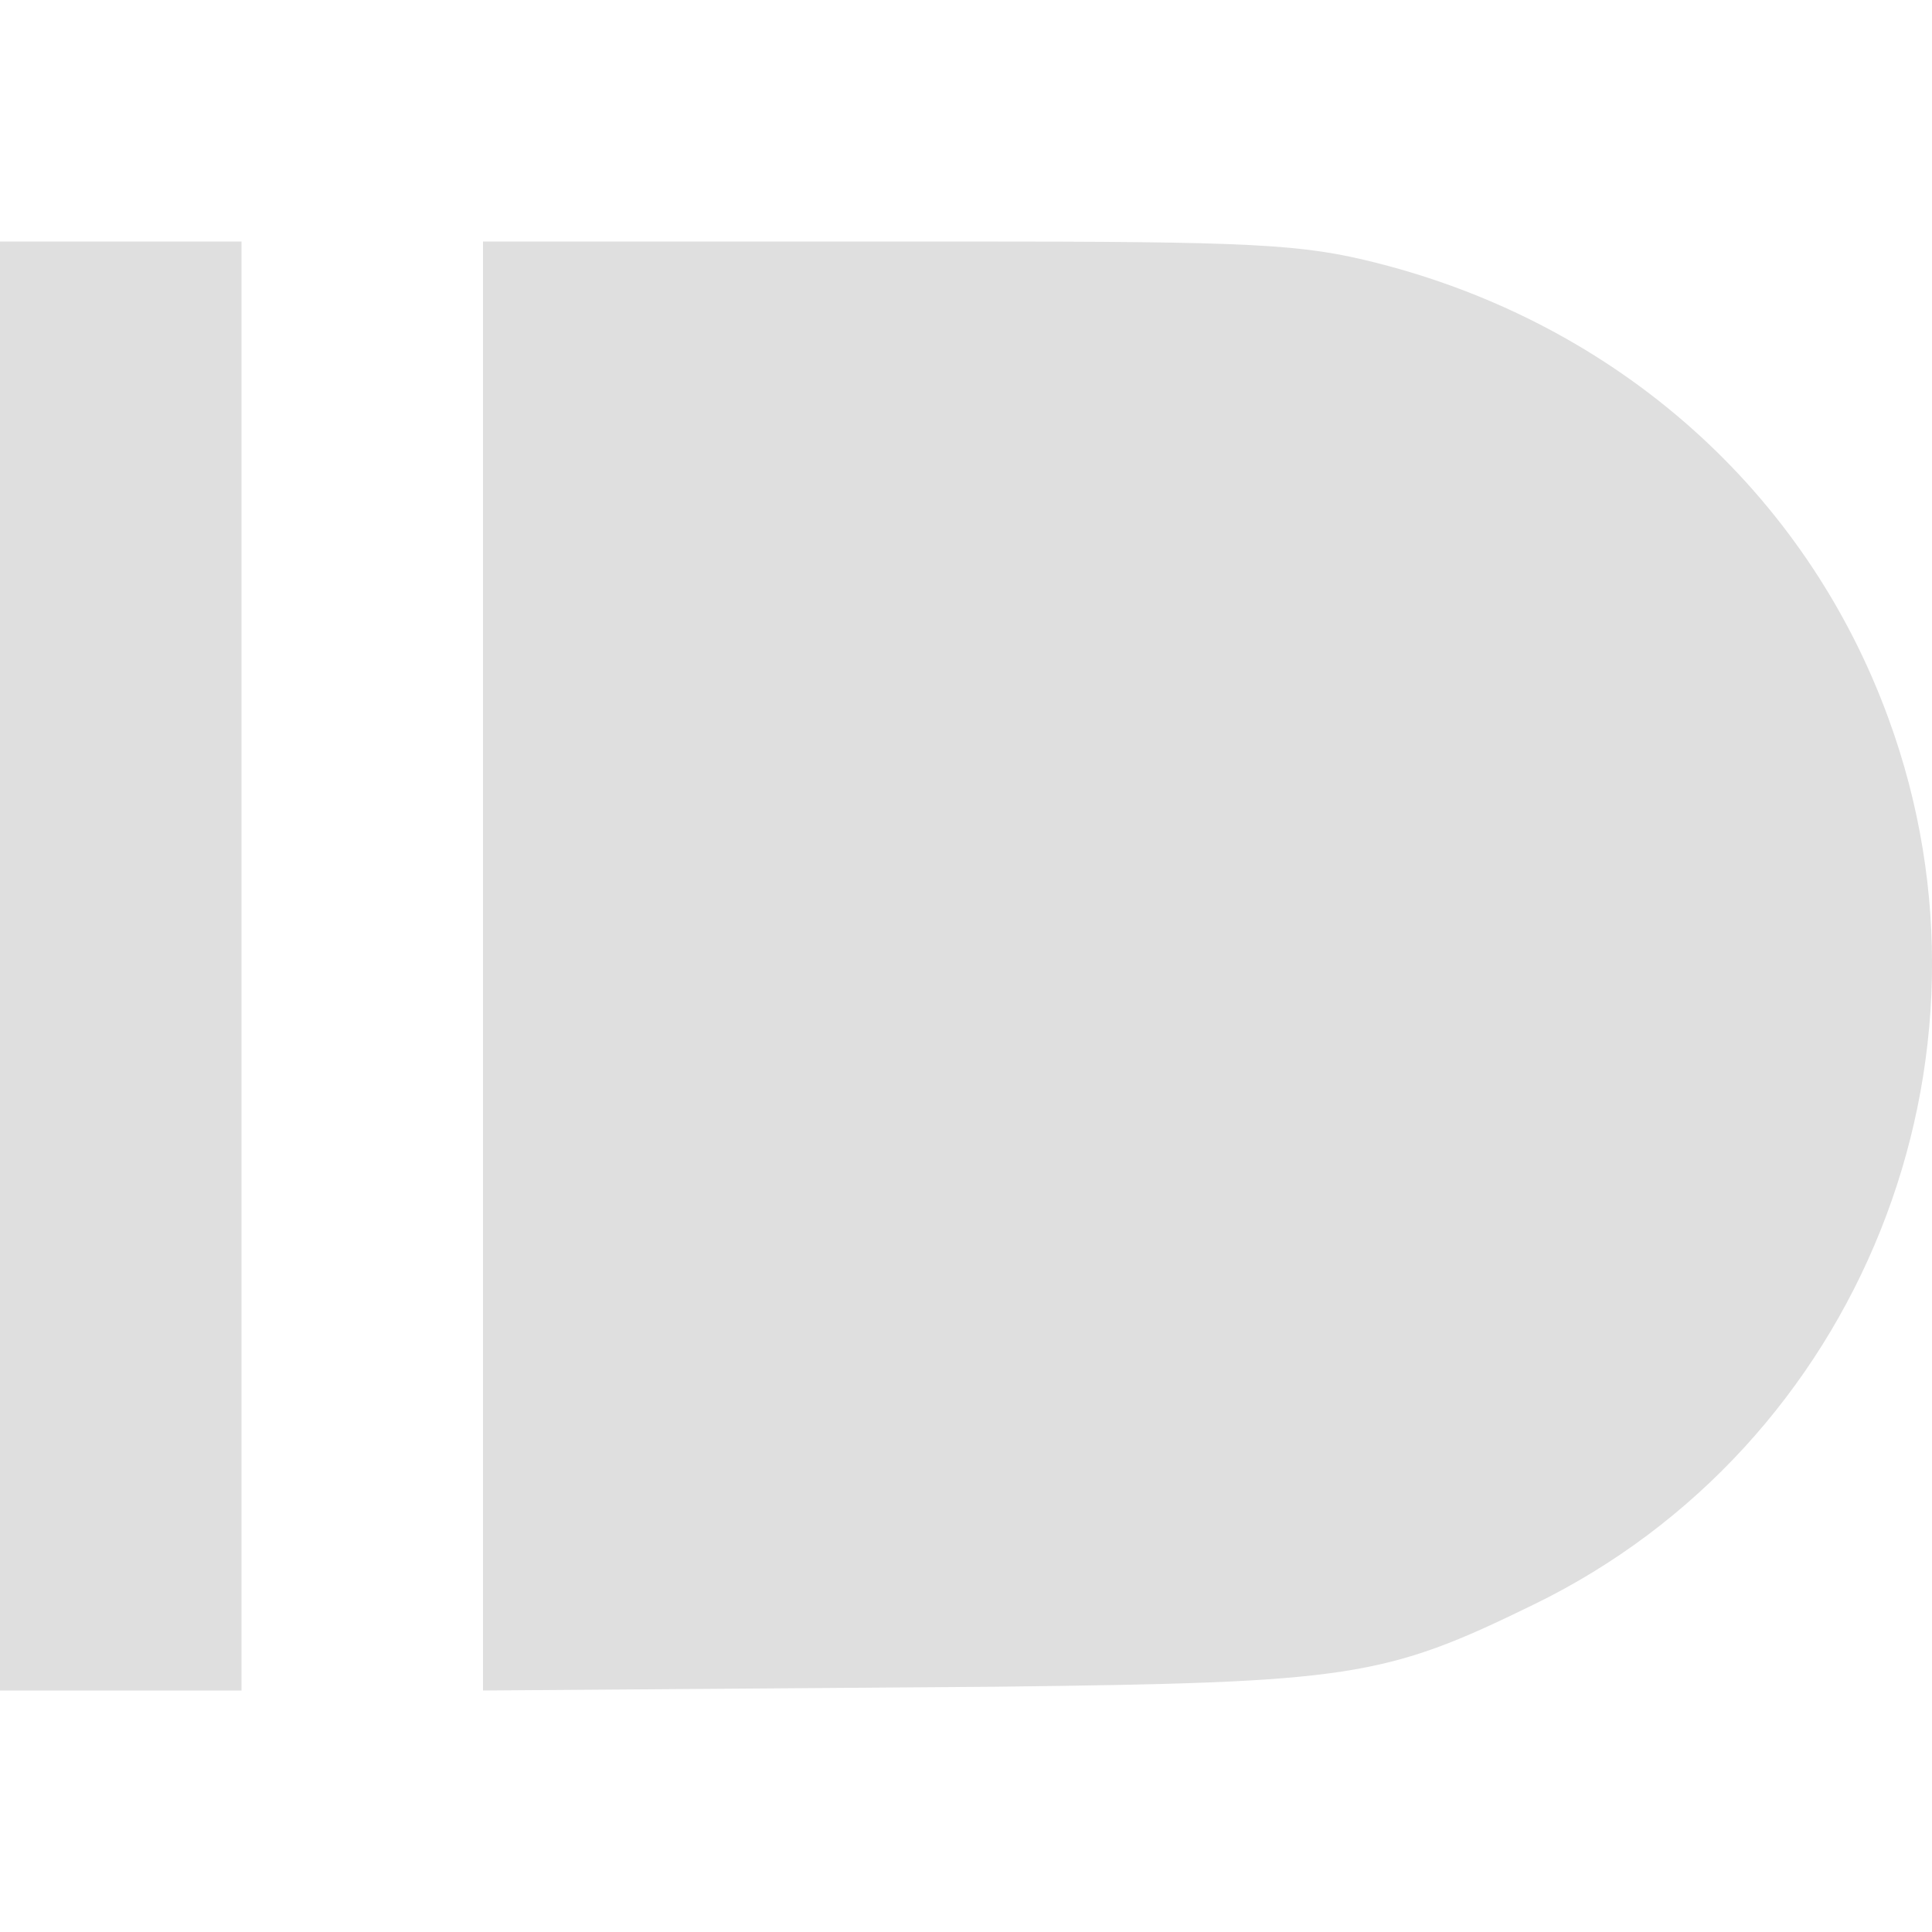 
<svg xmlns="http://www.w3.org/2000/svg" xmlns:xlink="http://www.w3.org/1999/xlink" width="22px" height="22px" viewBox="0 0 22 22" version="1.1">
<g id="surface1">
<path style=" stroke:none;fill-rule:nonzero;fill:rgb(87.451%,87.451%,87.451%);fill-opacity:1;" d="M 0 2.75 L 0 19.25 L 2.75 19.25 L 2.75 2.75 Z M 5.5 2.75 L 5.5 19.25 L 11.348 19.207 C 15.379 19.16 15.758 19.105 17.461 18.273 C 21.18 16.465 22.934 12.082 21.504 8.18 C 20.562 5.598 18.418 3.691 15.684 2.996 C 14.824 2.777 14.277 2.75 10.938 2.75 Z M 5.5 2.75 "/>
</g>
</svg>
